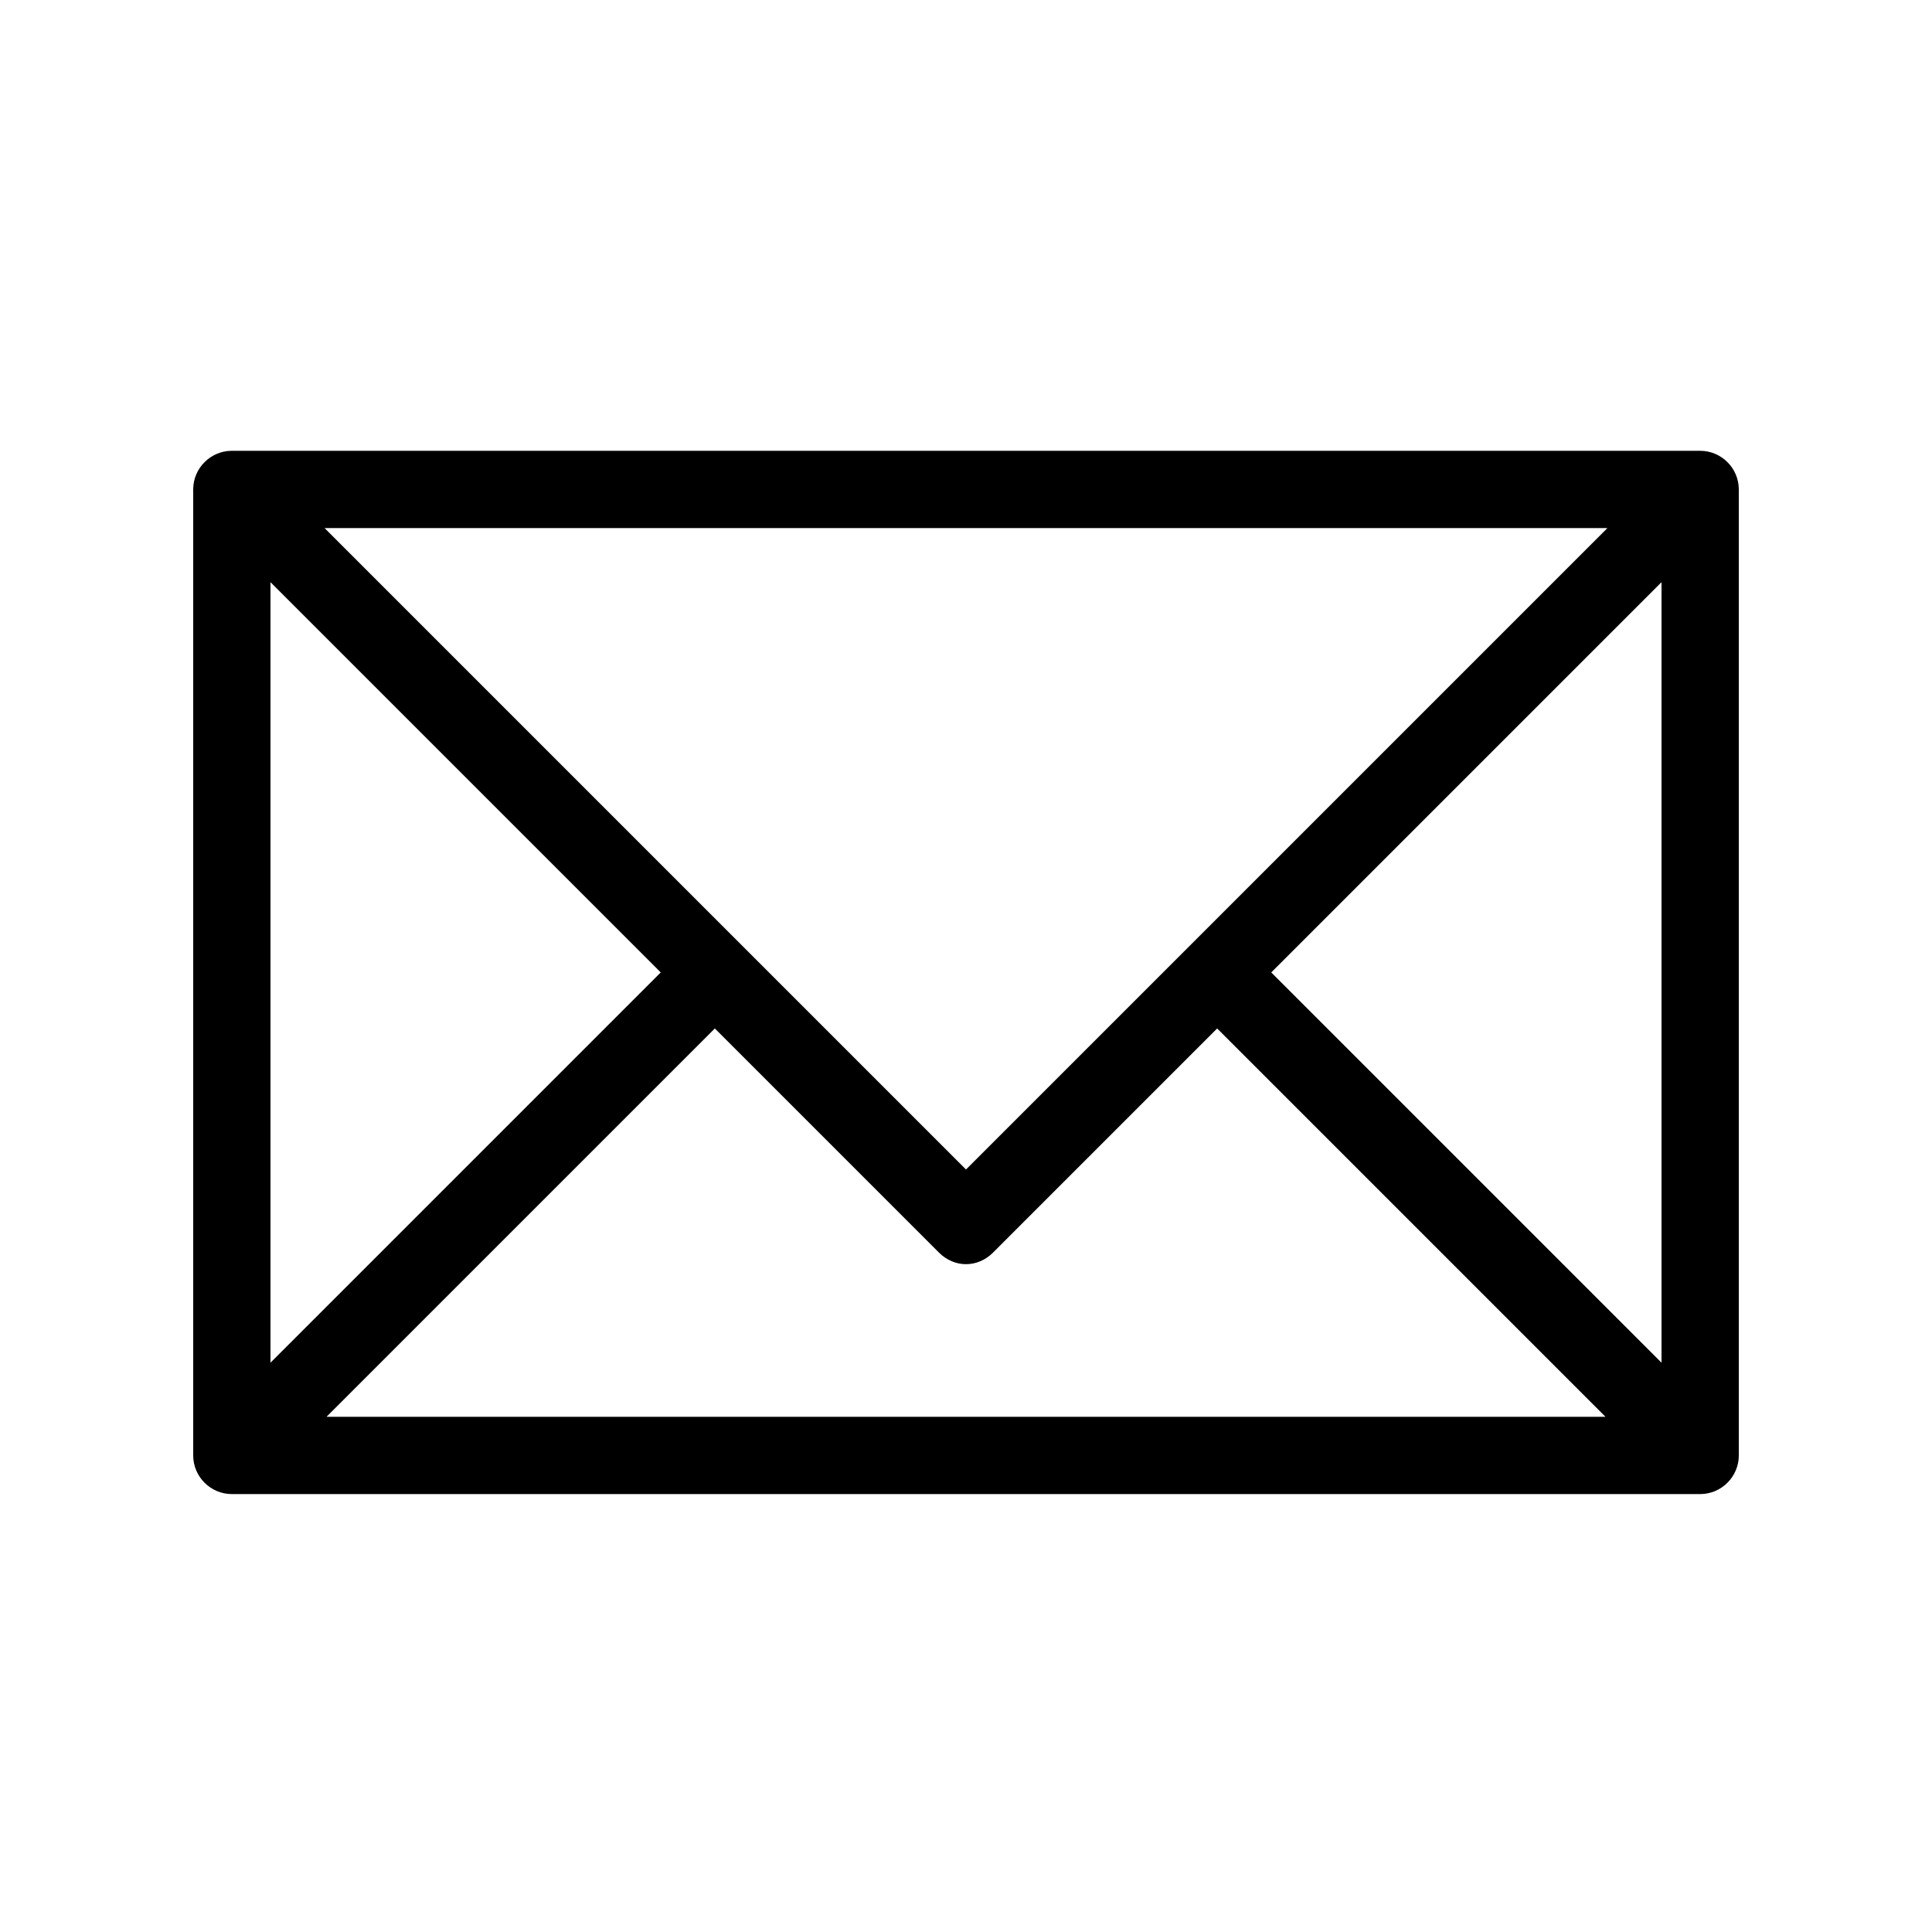 <svg width="30" height="30" viewBox="0 0 30 30" fill="none" xmlns="http://www.w3.org/2000/svg">
<g clip-path="url(#clip0_16_1037)">
<path d="M26.4 7H3.6C3.27 7 3 7.27 3 7.6V22.6C3 22.93 3.27 23.2 3.6 23.2H26.4C26.73 23.2 27 22.93 27 22.6V7.6C27 7.27 26.73 7 26.4 7ZM24.96 8.2L15 18.16L5.04 8.2H24.96ZM4.2 9.04L10.26 15.1L4.2 21.16V9.04ZM5.07 22L11.1 15.97L14.58 19.45C14.82 19.69 15.18 19.69 15.42 19.45L18.9 15.97L24.93 22H5.07ZM25.8 21.16L19.74 15.1L25.8 9.04V21.16Z" fill="black"/>
<path d="M241.2 -153V352.2H-294V-153H241.2ZM243.6 -155.4H-296.4V354.6H243.6V-155.4Z" fill="#0000FF"/>
</g>
<defs>
<clipPath id="clip0_16_1037">
<rect width="30" height="30" fill="white"/>
</clipPath>
</defs>
</svg>
